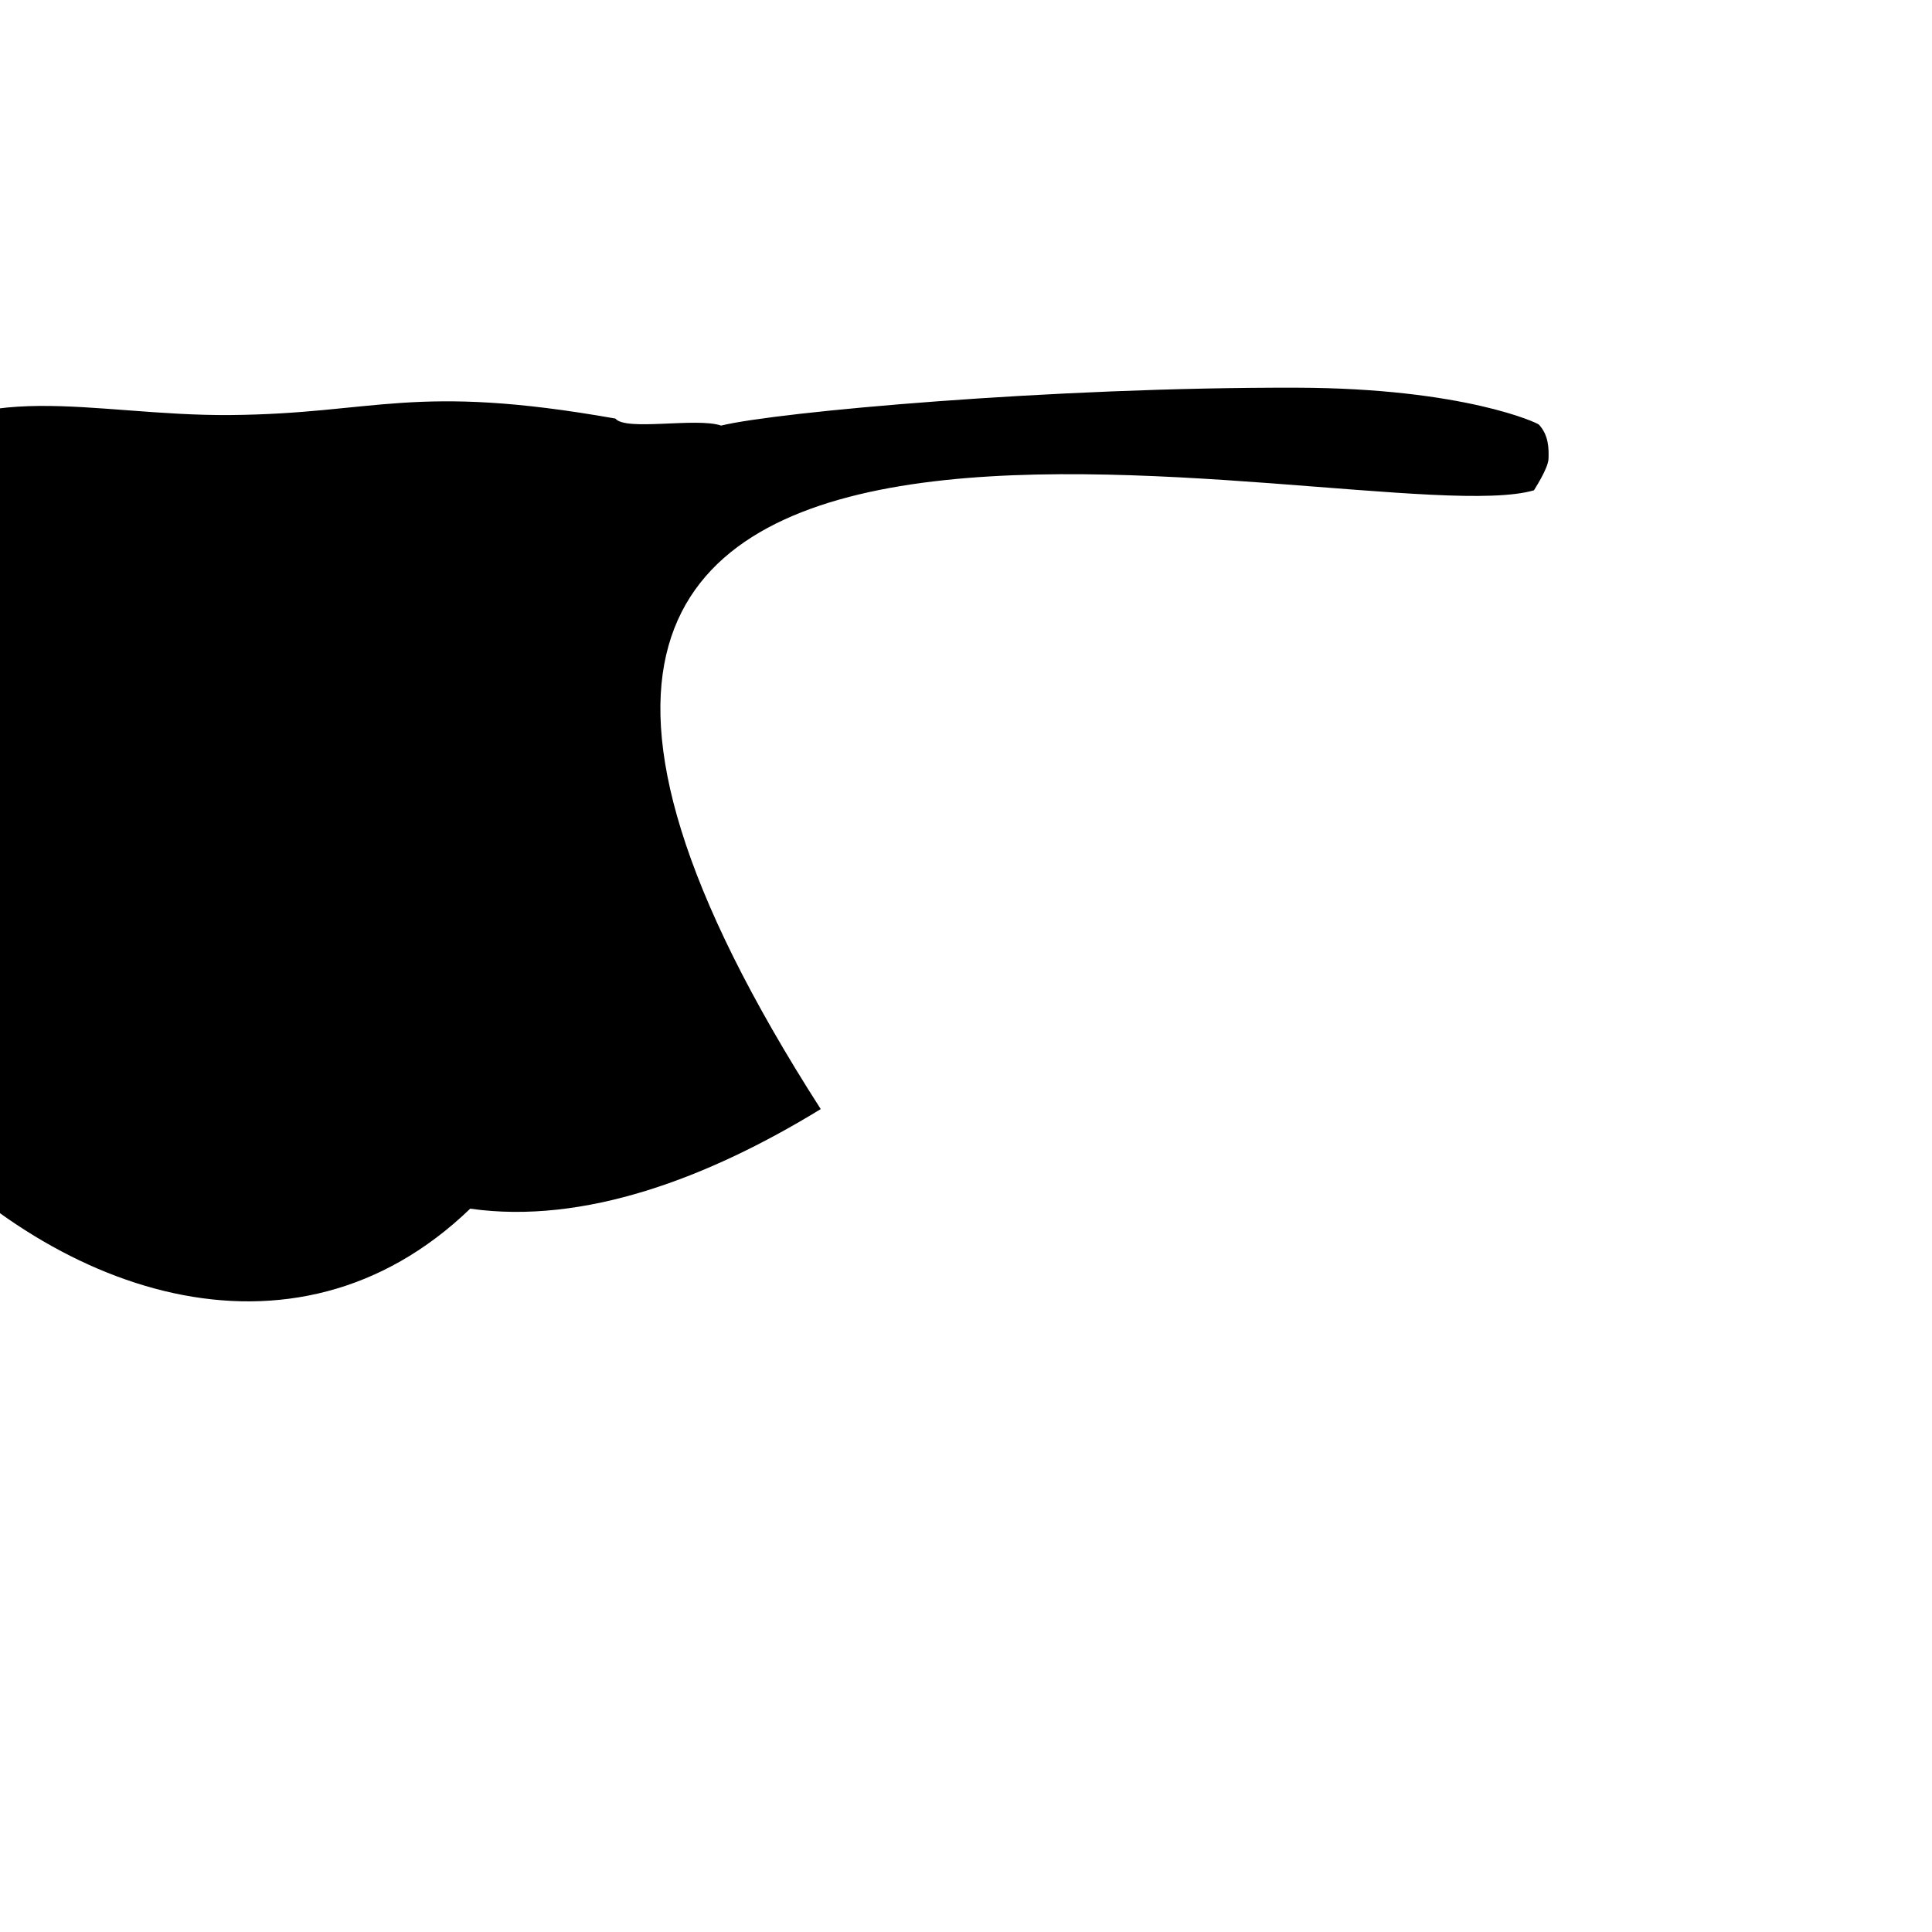 <?xml version="1.0" encoding="UTF-8" standalone="no"?>
<!-- Licensed as CC0 Public Domain Dedication, see https://creativecommons.org/publicdomain/zero/1.0/. -->

<svg
   xmlns:ns="http://creativecommons.org/"
   xmlns:dc="http://purl.org/dc/elements/1.1/"
   xmlns:cc="http://creativecommons.org/ns#"
   xmlns:rdf="http://www.w3.org/1999/02/22-rdf-syntax-ns#"
   xmlns:svg="http://www.w3.org/2000/svg"
   xmlns="http://www.w3.org/2000/svg"
   xmlns:sodipodi="http://sodipodi.sourceforge.net/DTD/sodipodi-0.dtd"
   xmlns:inkscape="http://www.inkscape.org/namespaces/inkscape"
   version="1.1"
   x="0px"
   y="0px"
   width="300"
   height="300"
   viewBox="0 0 300 300"
   xml:space="preserve"
   id="svg11"
   sodipodi:docname="robotbodyV2.svg"
   inkscape:version="0.92.2 (5c3e80d, 2017-08-06)"><defs
     id="defs15"><inkscape:path-effect
       effect="bspline"
       id="path-effect11"
       is_visible="true"
       weight="33.333"
       steps="2"
       helper_size="0"
       apply_no_weight="true"
       apply_with_weight="true"
       only_selected="false" /></defs><sodipodi:namedview
     pagecolor="#ffffff"
     bordercolor="#666666"
     borderopacity="1"
     objecttolerance="10"
     gridtolerance="10"
     guidetolerance="10"
     inkscape:pageopacity="0"
     inkscape:pageshadow="2"
     inkscape:window-width="1920"
     inkscape:window-height="1001"
     id="namedview13"
     showgrid="false"
     inkscape:zoom="22.627418"
     inkscape:cx="222.19465"
     inkscape:cy="226.37566"
     inkscape:window-x="-9"
     inkscape:window-y="-9"
     inkscape:window-maximized="1"
     inkscape:current-layer="svg11"
     showguides="true"
     inkscape:guide-bbox="true"
     inkscape:snap-center="true"
     inkscape:snap-page="true"
     inkscape:snap-global="false"><sodipodi:guide
       position="150,150"
       orientation="1,0"
       id="guide863"
       inkscape:locked="false" /><sodipodi:guide
       position="150,150"
       orientation="0,1"
       id="guide867"
       inkscape:locked="false" /></sodipodi:namedview><path
     style="stroke-width:0.829"
     d="m 201.424,60.202 c -37.966,-0.108 -80.74,3.749 -89.446,5.881 -3.872,-1.307 -14.779,0.917 -16.424,-1.09 -31.572,-5.579 -37.061,-0.731 -59.829,-0.546 -21.387,0.174 -40.149,-6.329 -52.863,7.17 -27.307,28.994 -24.547,72.968 0.947,102.036 23.795,27.131 61.621,40.598 89.206,14.029 17.632,2.51 36.899,-4.729 54.429,-15.464 -88.247,-137.539 84.377,-88.41 110.747,-96.084 4.2e-4,-0.051 2.21,-3.352 2.262,-4.903 0.052,-1.556 0.041,-3.617 -1.472,-5.276 0.013,-0.192 -11.617,-5.68 -37.558,-5.754 z"
     id="robotbody"
     inkscape:connector-curvature="0"
     sodipodi:nodetypes="cccssscccccsc" /></svg>